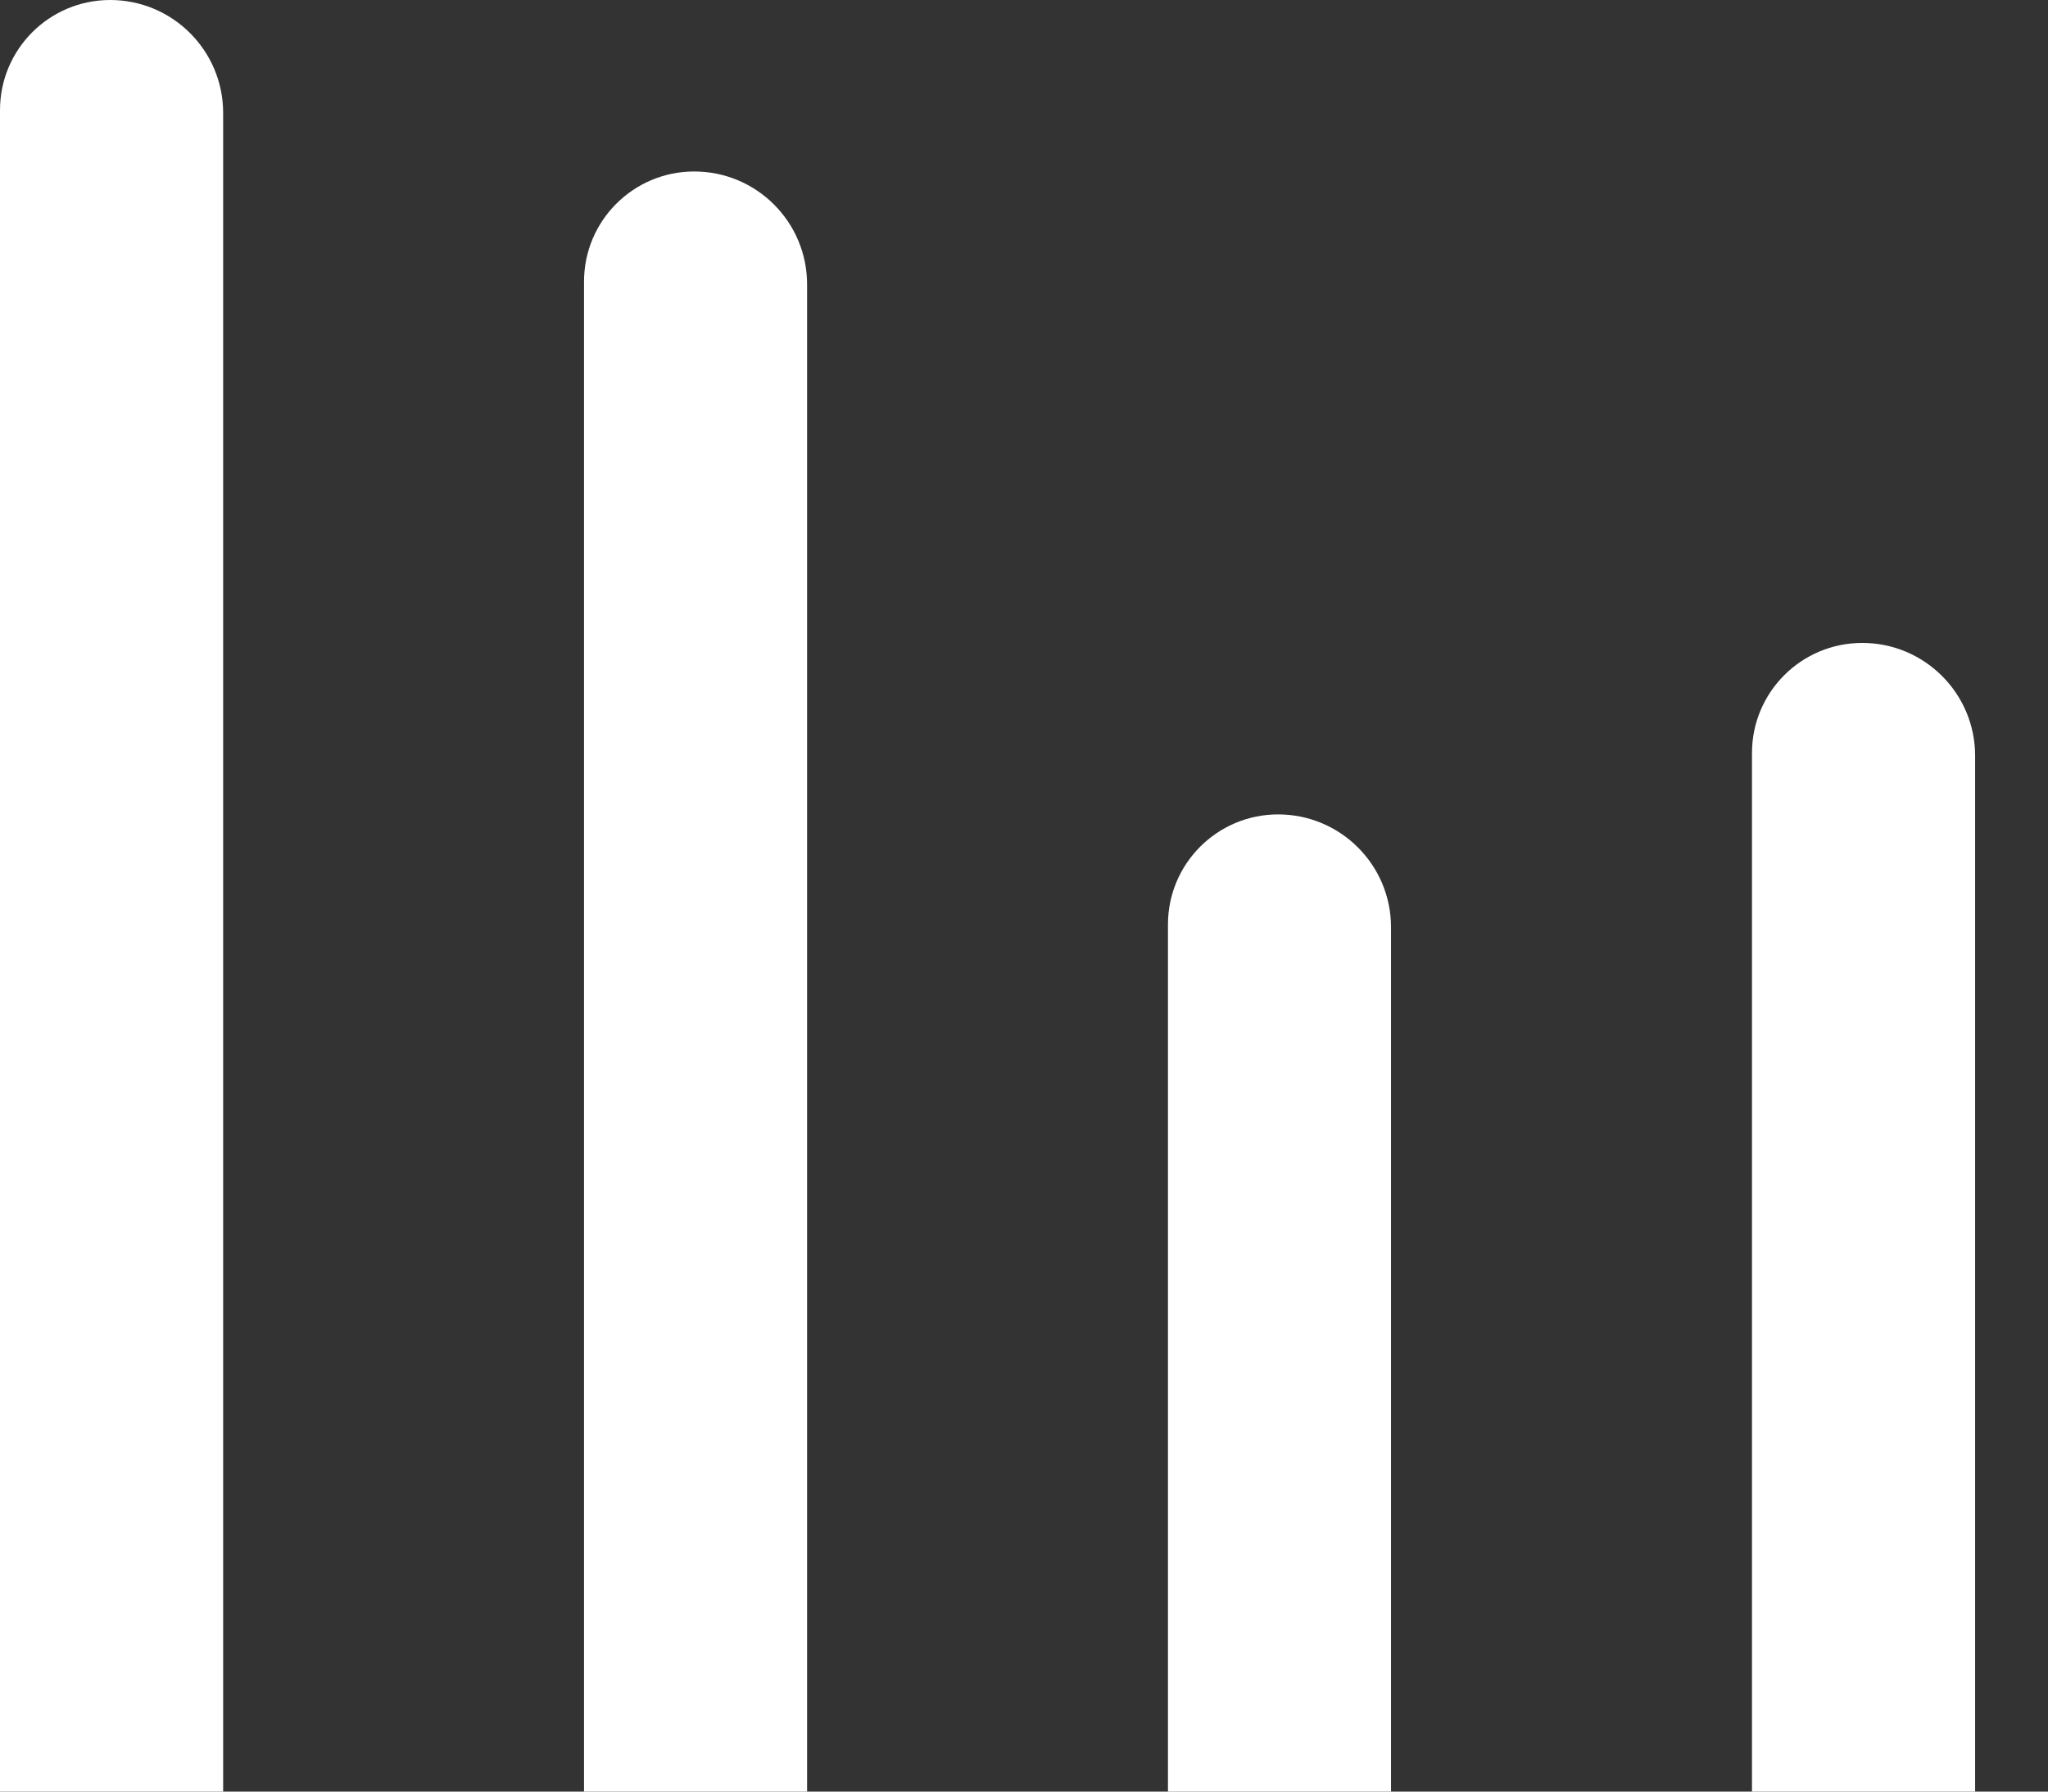 <svg width="24" height="21" viewBox="0 0 24 21" fill="none" xmlns="http://www.w3.org/2000/svg">
<rect x="0" y="0" width="24" height="21" fill="#333333" stroke="none"/>
<path d="M0 1.291C0 0.578 0.578 0 1.291 0C2.022 0 2.615 0.593 2.615 1.323V21H0V1.291Z" fill="white"/>
<path d="M6.844 3.301C6.844 2.588 7.422 2.01 8.135 2.01C8.866 2.01 9.458 2.602 9.458 3.333V21H6.844V3.301Z" fill="white"/>
<path d="M13.687 10.837C13.687 10.124 14.265 9.546 14.978 9.546C15.709 9.546 16.301 10.138 16.301 10.869V21H13.687V10.837Z" fill="white"/>
<path d="M20.531 8.827C20.531 8.114 21.109 7.536 21.823 7.536C22.553 7.536 23.146 8.128 23.146 8.859V21H20.531V8.827Z" fill="white"/>
</svg>
